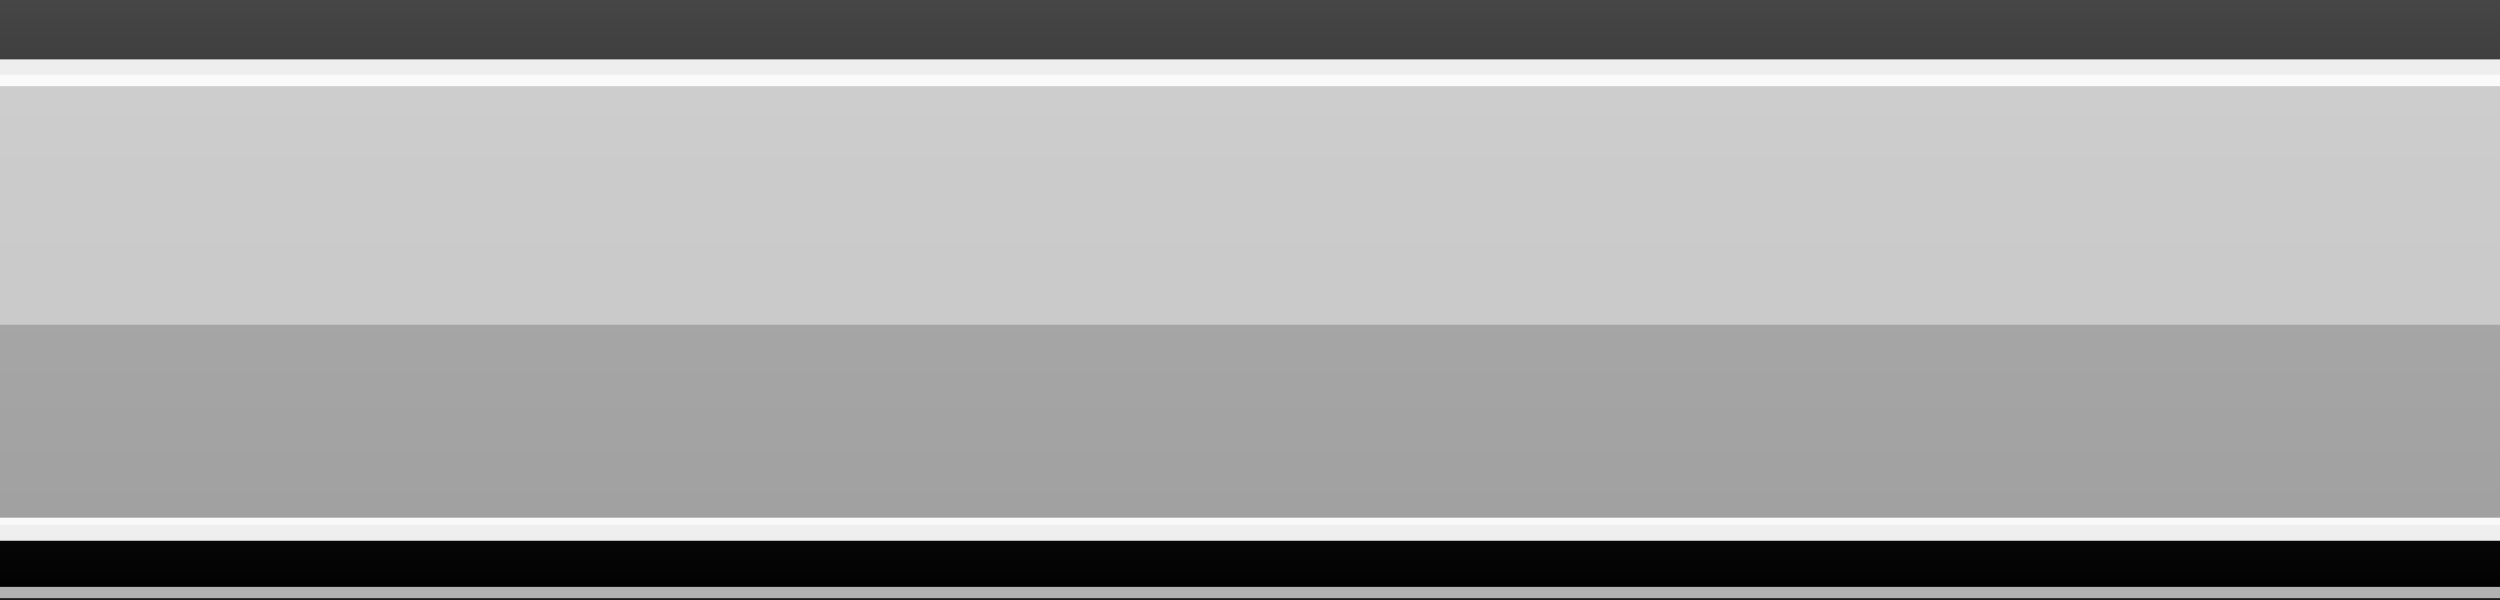 <?xml version="1.0" encoding="UTF-8" standalone="no"?>
<!-- Created with Inkscape (http://www.inkscape.org/) -->

<svg
   xmlns:dc="http://purl.org/dc/elements/1.1/"
   xmlns:cc="http://creativecommons.org/ns#"
   xmlns:rdf="http://www.w3.org/1999/02/22-rdf-syntax-ns#"
   xmlns:svg="http://www.w3.org/2000/svg"
   xmlns="http://www.w3.org/2000/svg"
   xmlns:xlink="http://www.w3.org/1999/xlink"
   version="1.1"
   width="100"
   height="24"
   id="svg2825">
  <rect width="100%" height="100%" fill="#808080" stroke="none"/>
  <defs
     id="defs2827">
    <linearGradient
       id="linearGradient5444-5">
      <stop
         id="stop5446-7"
         style="stop-color:#464646;stop-opacity:1"
         offset="0" />
      <stop
         id="stop5448-2"
         style="stop-color:#000000;stop-opacity:1"
         offset="1" />
    </linearGradient>
    <linearGradient
       x1="50"
       y1="0"
       x2="50"
       y2="24"
       id="linearGradient4217"
       xlink:href="#linearGradient5444-5"
       gradientUnits="userSpaceOnUse"
       gradientTransform="matrix(1.001,0,0,1,-0.088,-0.009)" />
  </defs>
  <g
     transform="translate(150,-583.362)"
     id="layer2" />
  <g
     transform="matrix(0.114,0,0,0.28,4.877,-186.196)"
     id="layer2-1" />
  <g
     id="g4376">
    <rect
       width="100.088"
       height="24"
       ry="0"
       x="-0.088"
       y="-0.009"
       id="rect11184-54"
       style="fill:url(#linearGradient4217);fill-opacity:1;stroke:none" />
    <rect
       width="100.088"
       height="18"
       ry="0"
       x="-0.088"
       y="-20.991"
       transform="scale(1,-1)"
       id="rect3954"
       style="opacity:0.794;fill:#c8c8c8;fill-opacity:1;stroke:none" />
    <rect
       width="100.088"
       height="0.456"
       ry="0"
       x="-0.088"
       y="-23.931"
       transform="scale(1,-1)"
       id="rect3905"
       style="opacity:0.697;fill:#ffffff;fill-opacity:1;stroke:none" />
    <rect
       width="100.088"
       height="10"
       ry="0"
       x="-0.088"
       y="-12.991"
       transform="scale(1,-1)"
       id="rect4000"
       style="opacity:0.399;fill:#ffffff;fill-opacity:1;stroke:none" />
    <rect
       width="100.088"
       height="0.923"
       ry="0"
       x="-0.088"
       y="-21.63"
       transform="scale(1,-1)"
       id="rect4853"
       style="opacity:0.93;fill:#ffffff;fill-opacity:1;stroke:none" />
    <rect
       width="100.088"
       height="1.072"
       ry="0"
       x="-0.045"
       y="-3.447"
       transform="scale(1,-1)"
       id="rect4855"
       style="opacity:0.908;fill:#ffffff;fill-opacity:1;stroke:none" />
  </g>
</svg>
